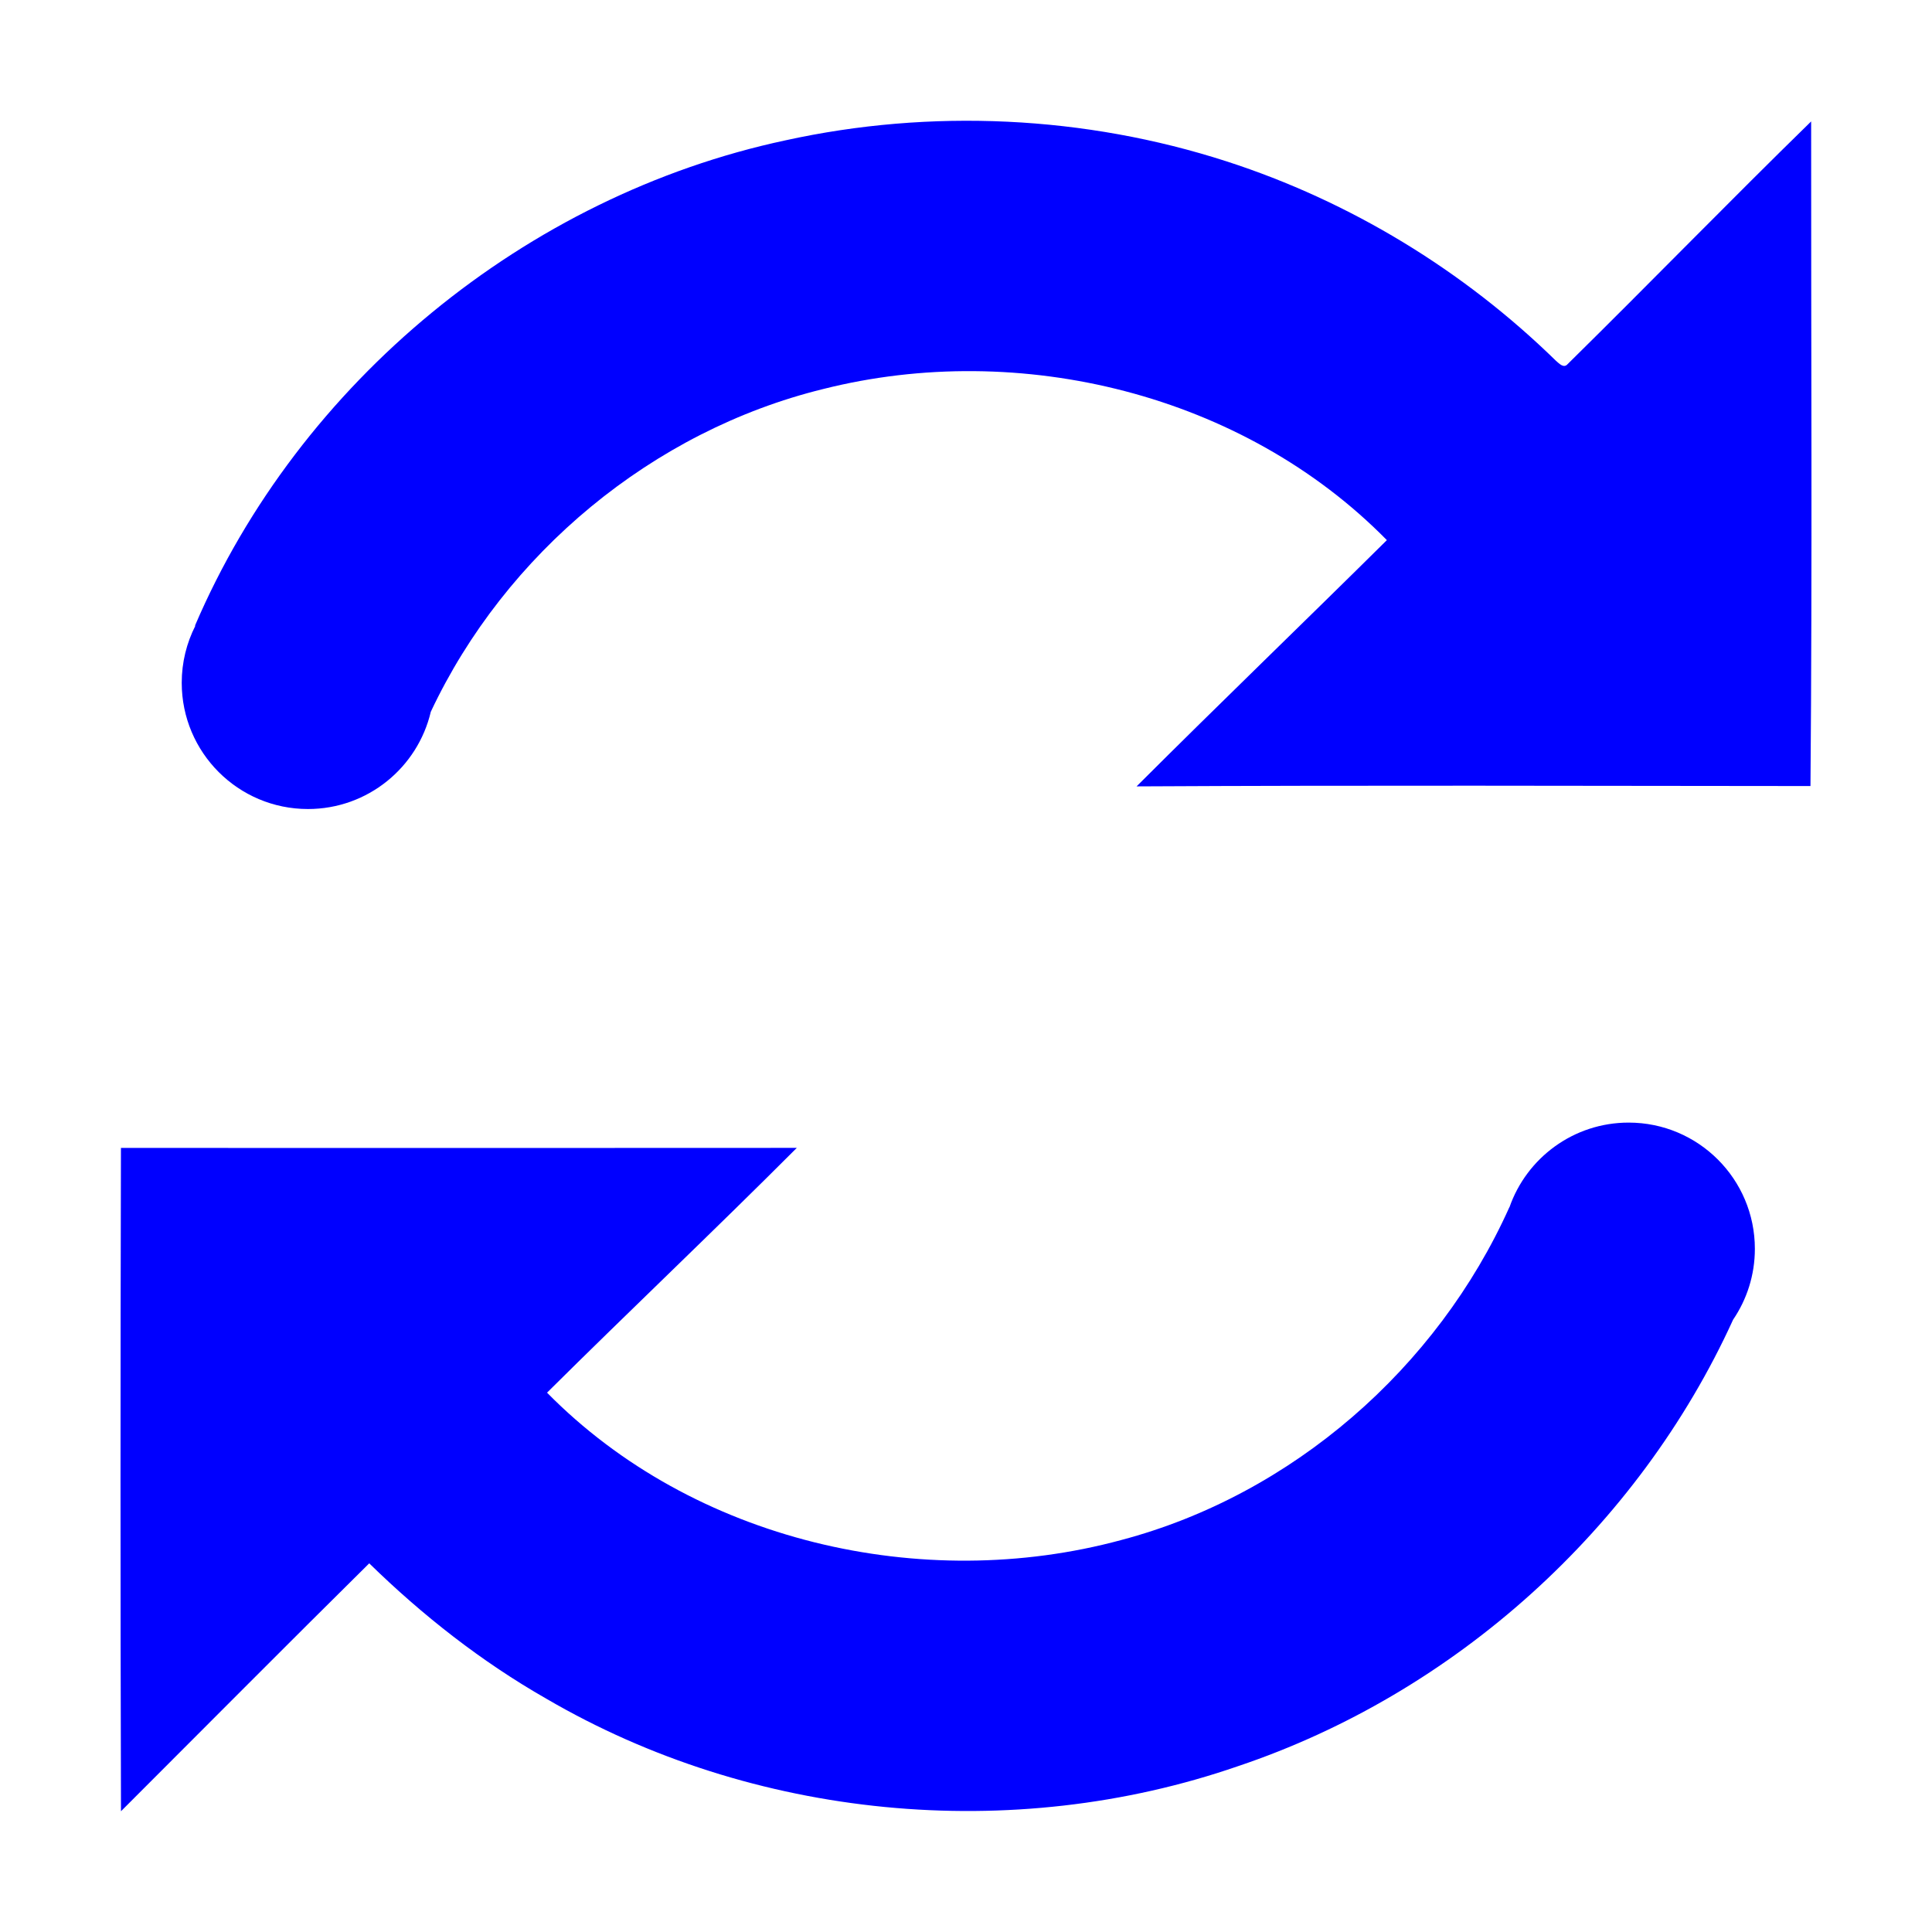 <?xml version="1.0" encoding="utf-8"?>
<!-- Generator: Adobe Illustrator 16.0.0, SVG Export Plug-In . SVG Version: 6.00 Build 0)  -->
<!DOCTYPE svg PUBLIC "-//W3C//DTD SVG 1.1//EN" "http://www.w3.org/Graphics/SVG/1.1/DTD/svg11.dtd">
<svg version="1.1" id="Layer_1" xmlns="http://www.w3.org/2000/svg" xmlns:xlink="http://www.w3.org/1999/xlink" x="0px" y="0px"
	 width="512px" height="512px" viewBox="0 0 512 512" enable-background="new 0 0 512 512" xml:space="preserve">
<g style="fill: blue;">
	<path d="M479.971,32.18c-21.72,21.211-42.89,43-64.52,64.301c-1.05,1.23-2.26-0.16-3.09-0.85
		c-24.511-23.98-54.58-42.281-87.221-52.84c-37.6-12.16-78.449-14.07-117.029-5.59c-68.67,14.67-128.811,64.059-156.44,128.609
		c0.031,0.014,0.062,0.025,0.093,0.039c-2.3,4.537-3.605,9.666-3.605,15.1c0,18.475,14.977,33.451,33.451,33.451
		c15.831,0,29.084-11.002,32.555-25.773c19.757-41.979,58.832-74.445,103.967-85.527c52.2-13.17,111.37,1.33,149.4,40.041
		c-22.03,21.83-44.391,43.34-66.33,65.26c59.52-0.32,119.06-0.141,178.59-0.09C480.291,149.611,479.931,90.891,479.971,32.18z"/>
	<path d="M431.609,297.5c-14.62,0-27.041,9.383-31.591,22.453c-0.009-0.004-0.019-0.008-0.027-0.012
		c-19.11,42.59-57.57,76.219-102.84,88.18c-52.799,14.311-113.45,0.299-152.179-39.051c21.92-21.76,44.369-43.01,66.189-64.869
		c-59.7,0.049-119.41,0.029-179.11,0.01c-0.14,58.6-0.159,117.189,0.011,175.789c21.92-21.91,43.75-43.91,65.79-65.699
		c14.109,13.789,29.76,26.07,46.92,35.869c54.739,31.971,123.399,38.602,183.299,17.891
		c57.477-19.297,106.073-63.178,131.212-118.318c3.645-5.357,5.776-11.824,5.776-18.793C465.06,312.477,450.083,297.5,431.609,297.5
		z"/>
</g>
</svg>
